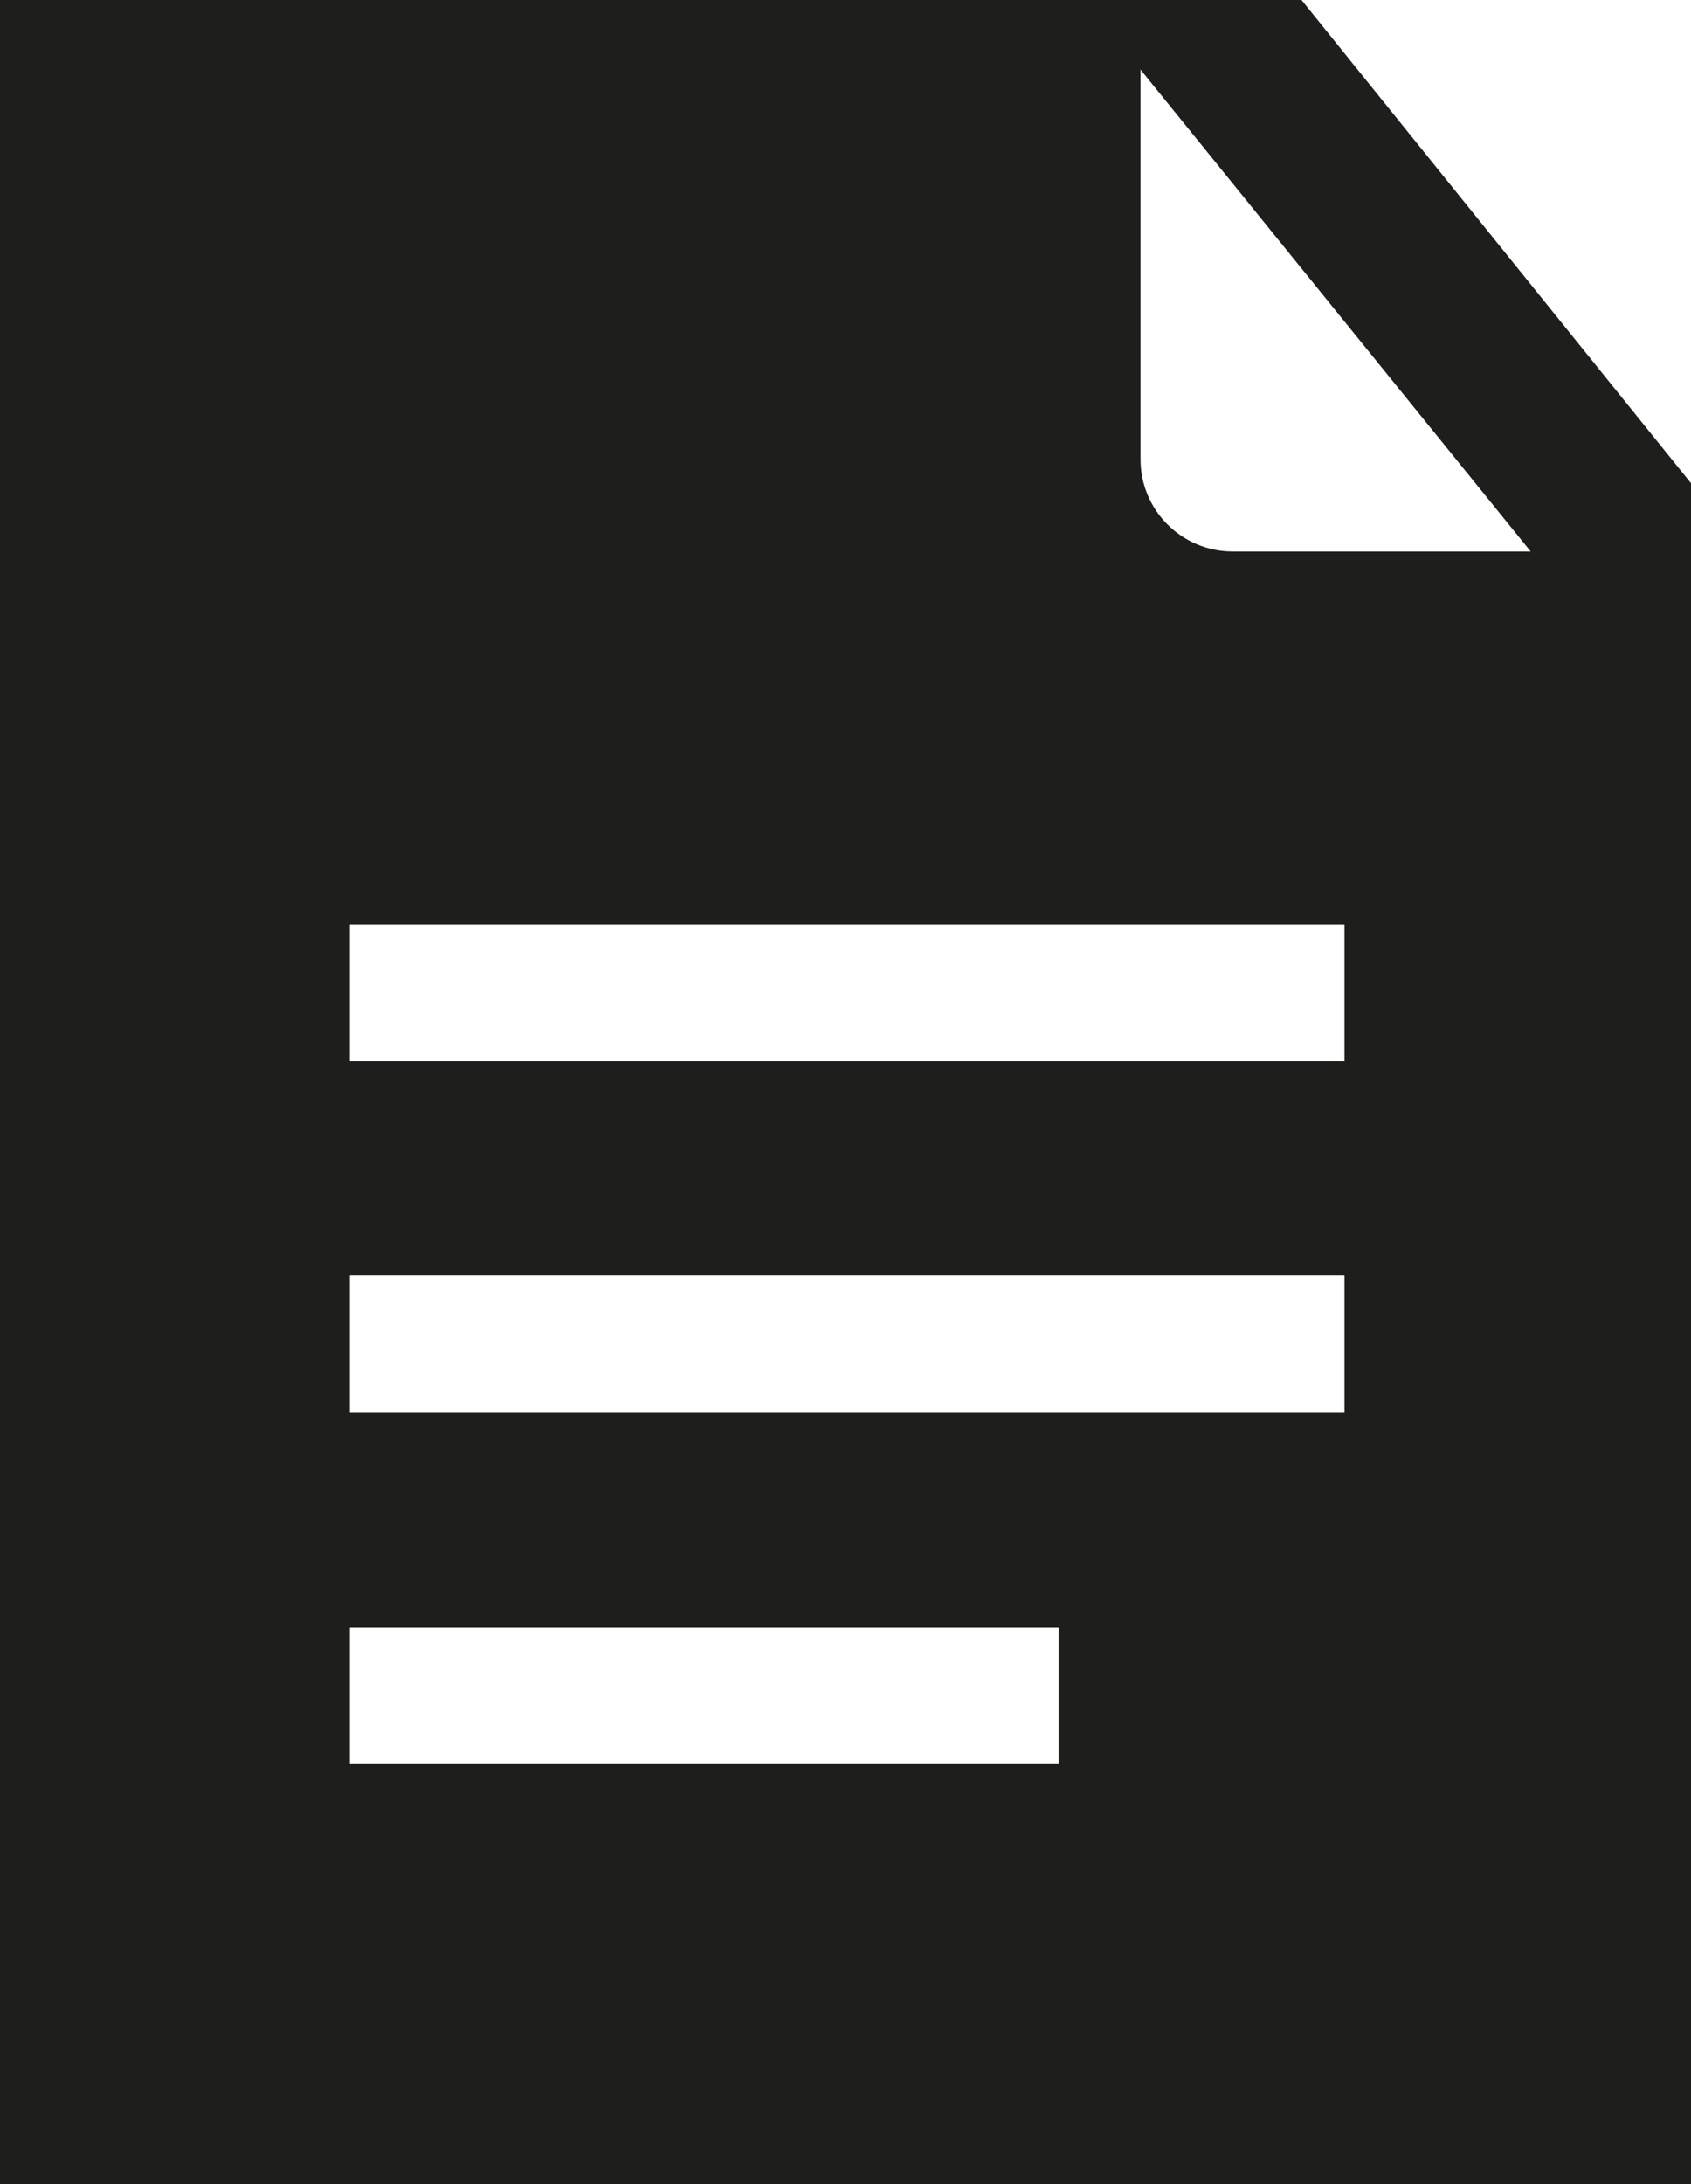 <?xml version="1.0" encoding="UTF-8"?>
<svg id="Ebene_2" xmlns="http://www.w3.org/2000/svg" viewBox="0 0 24.79 32">
  <defs>
    <style>
      .cls-1 {
        fill: #1e1e1c;
      }
    </style>
  </defs>
  <g id="_x33_219">
    <path class="cls-1" d="M19.08,0H0v32h24.79V7.08L19.08,0ZM15.52,25.84H5.13v-2h10.39v2ZM19.7,20.69H5.13v-2h14.58v2ZM19.7,15.55H5.13v-2h14.58v2ZM18.07,8.08c-.74,0-1.35-.6-1.35-1.35V1.02l5.72,7.06h-4.37Z"/>
  </g>
</svg>